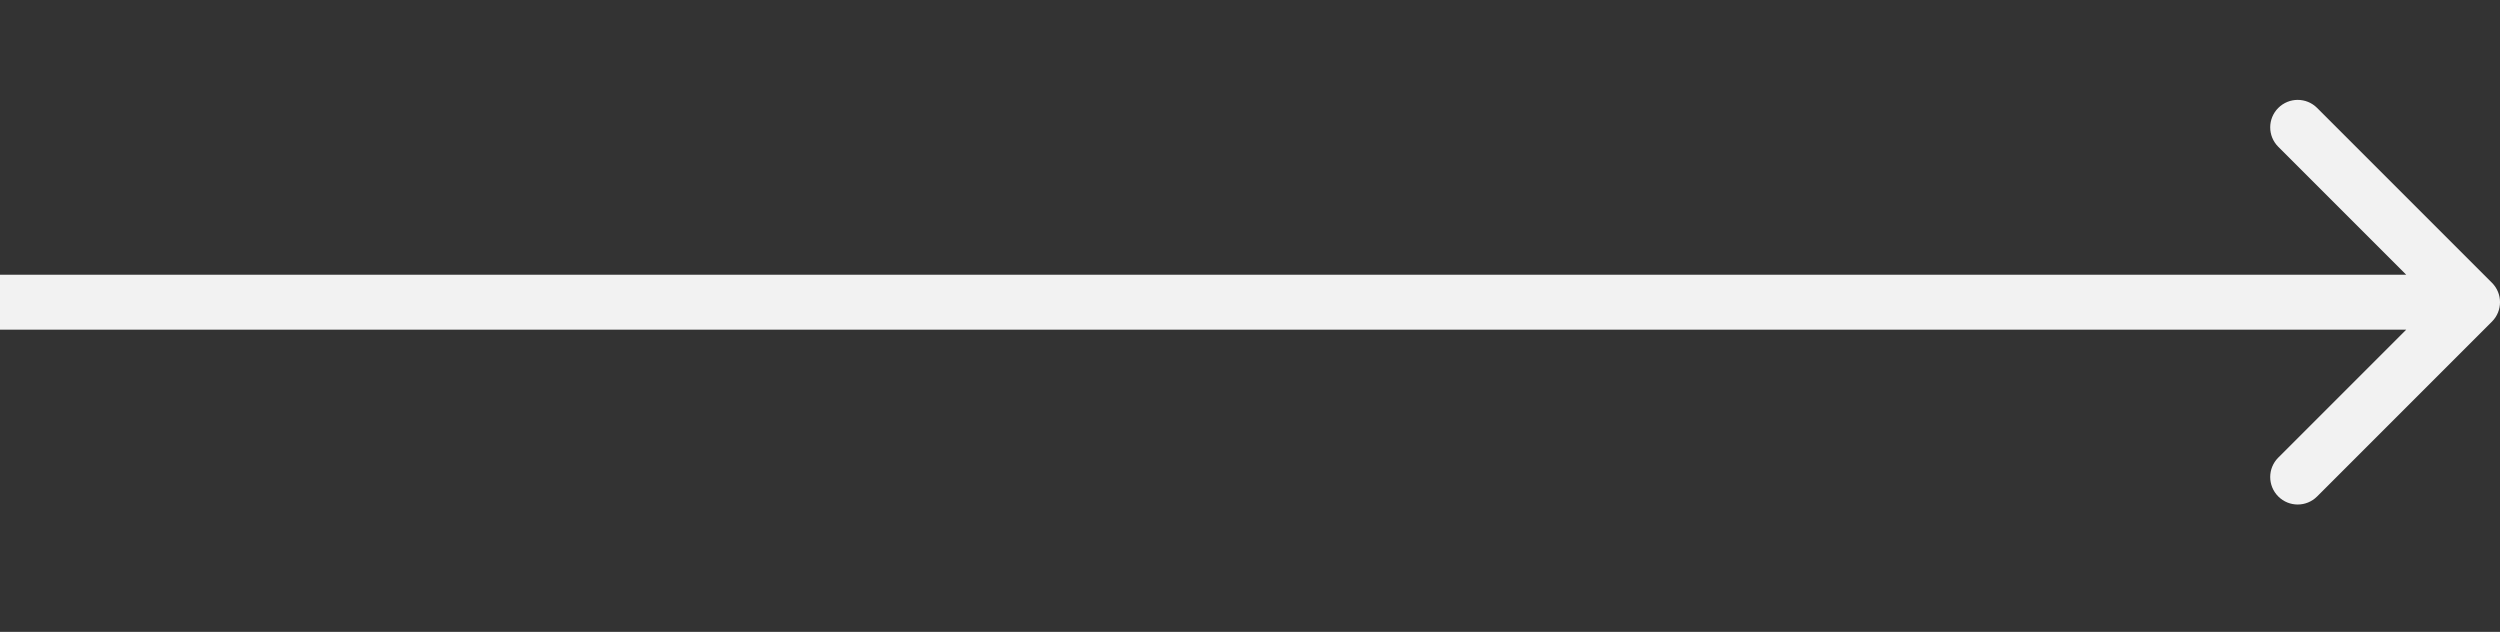 <svg width="91" height="23" viewBox="0 0 91 23" fill="none" xmlns="http://www.w3.org/2000/svg">
<rect x="0" y="0" width="91" height="23" fill="#333333" stroke="none"/>
<path d="M90.707 11.707C91.098 11.317 91.098 10.683 90.707 10.293L84.343 3.929C83.953 3.538 83.32 3.538 82.929 3.929C82.538 4.319 82.538 4.953 82.929 5.343L88.586 11L82.929 16.657C82.538 17.047 82.538 17.68 82.929 18.071C83.32 18.462 83.953 18.462 84.343 18.071L90.707 11.707ZM0 11V12H90V11V10H0V11Z" fill="#F2F2F2"/>
</svg>

